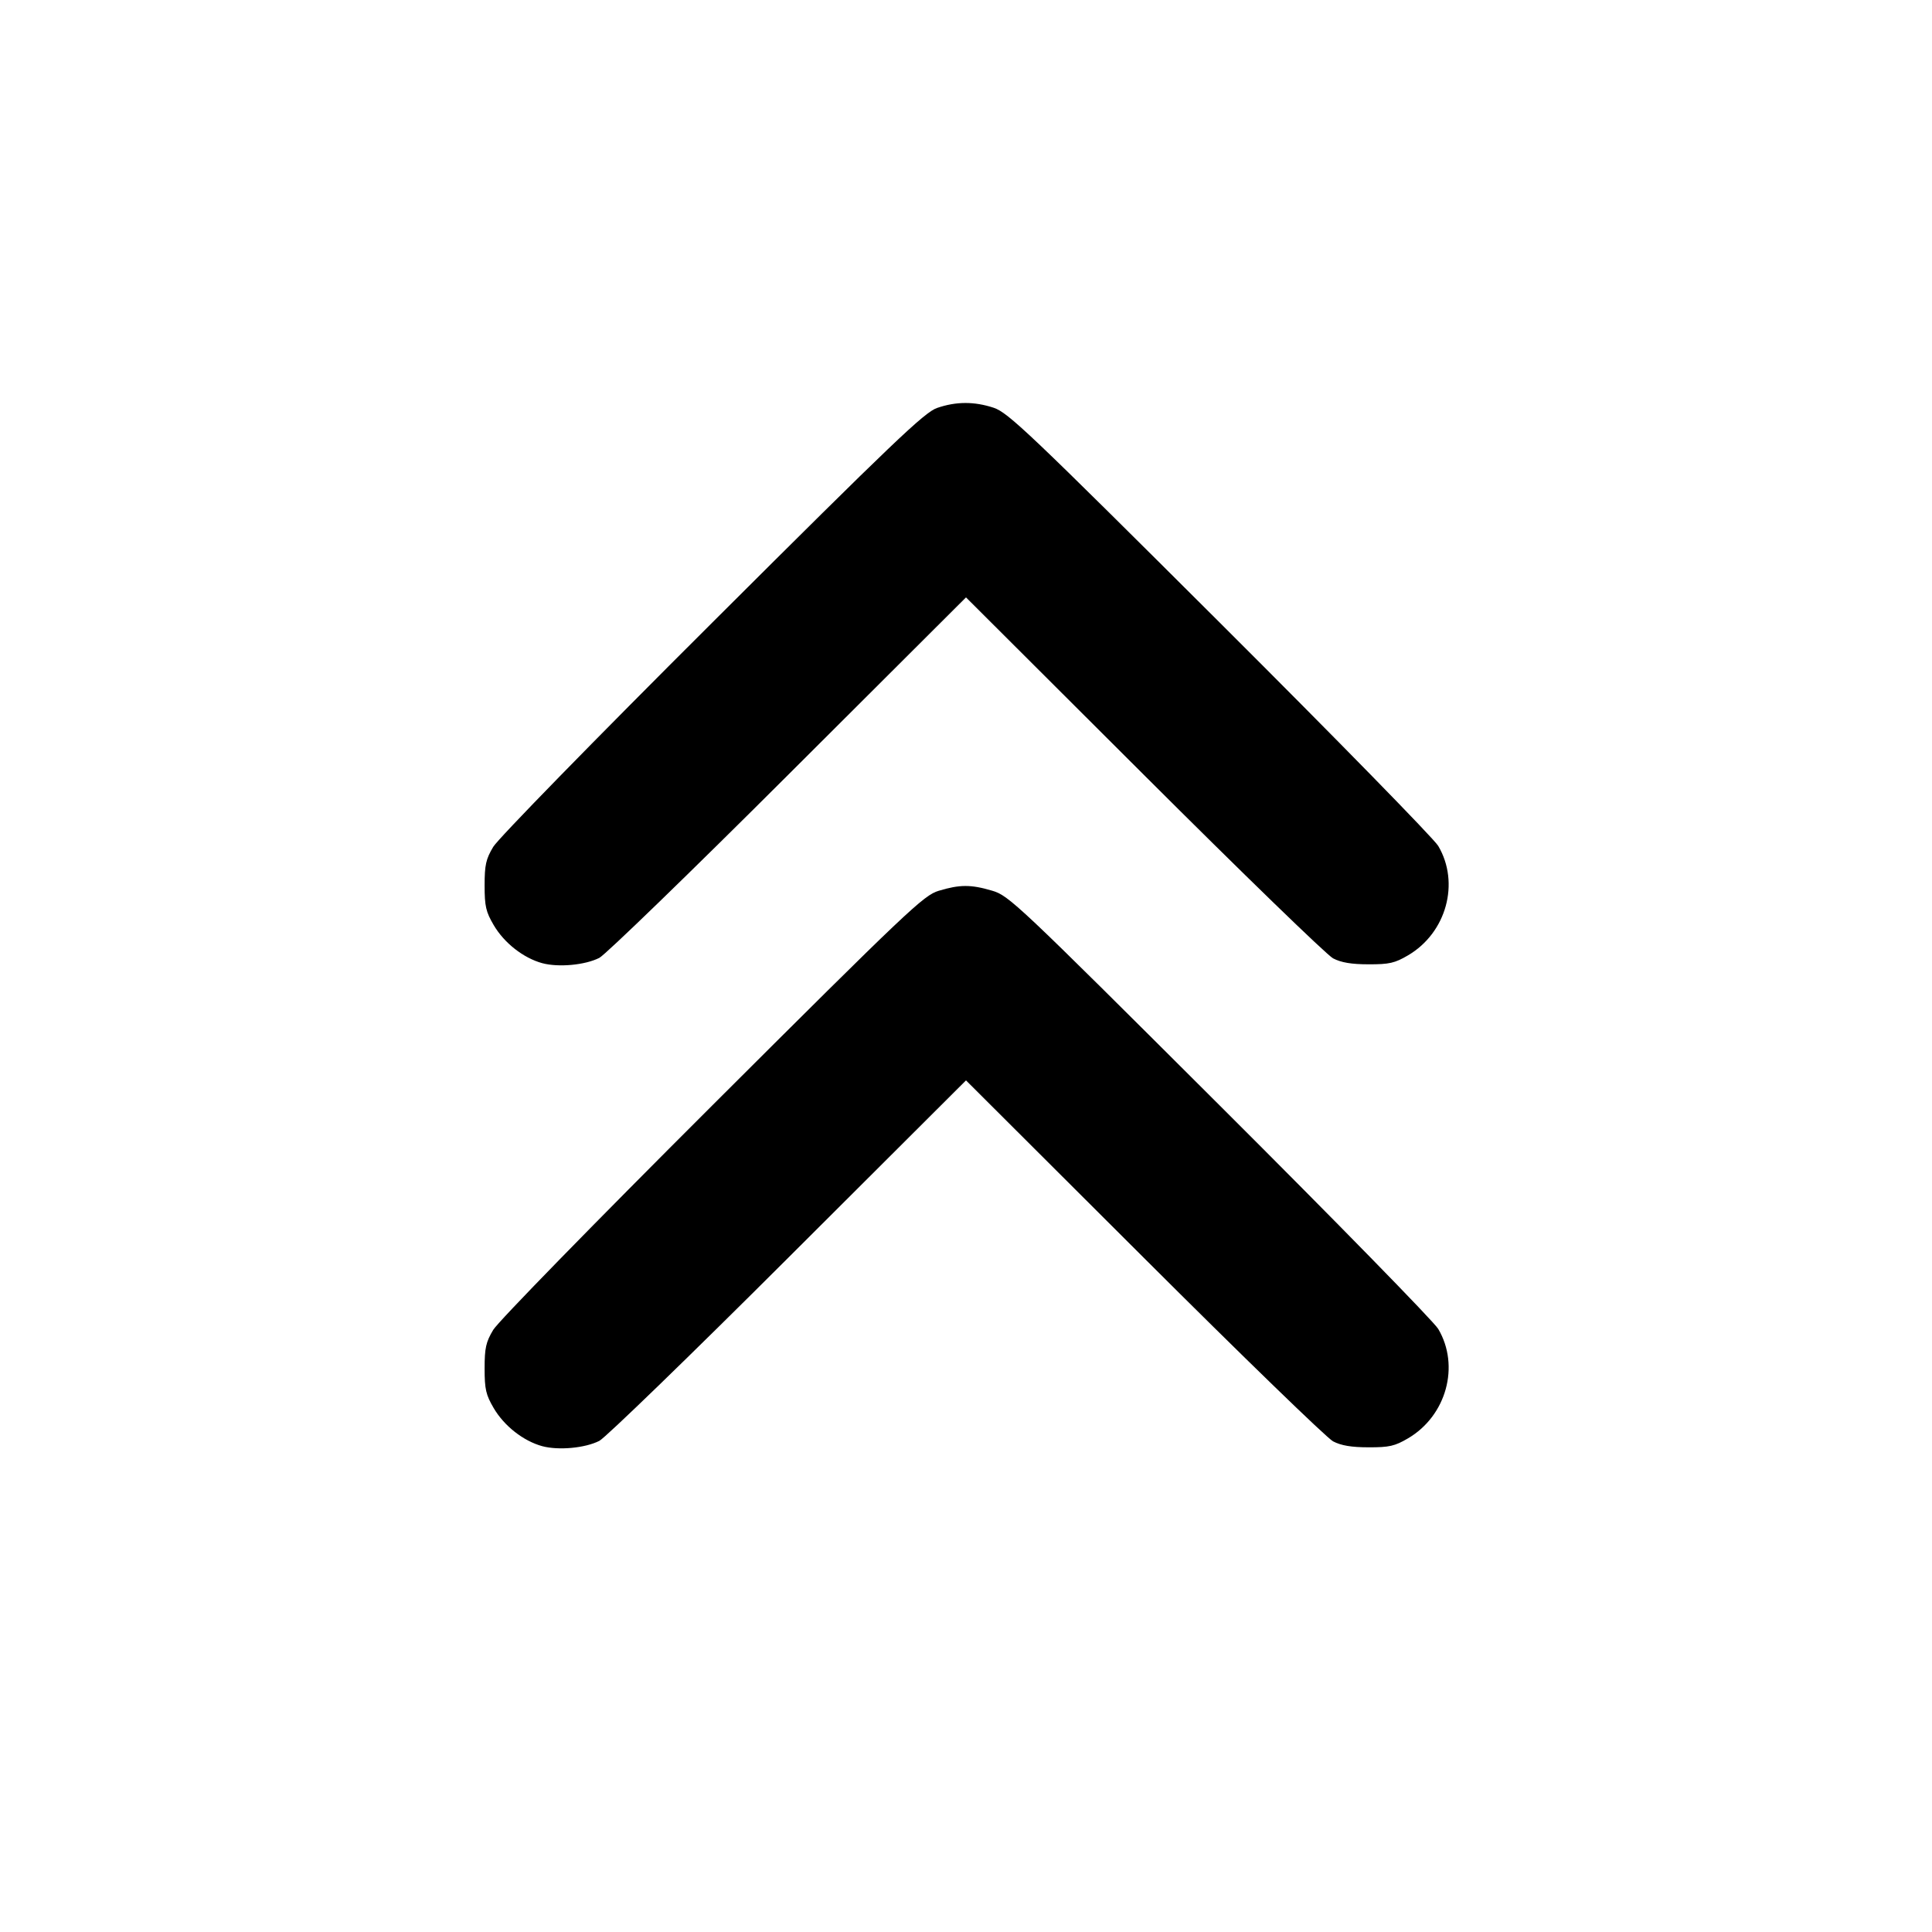 <svg xmlns="http://www.w3.org/2000/svg" width="24" height="24" viewBox="0 0 24 24" fill="none" stroke="currentColor" stroke-width="2" stroke-linecap="round" stroke-linejoin="round"><path d="M11.640 5.068 C 11.485 5.121,11.093 5.495,8.847 7.735 C 7.368 9.209,6.188 10.418,6.127 10.520 C 6.036 10.672,6.020 10.746,6.020 11.000 C 6.020 11.257,6.036 11.327,6.133 11.492 C 6.263 11.714,6.502 11.901,6.736 11.965 C 6.939 12.019,7.267 11.989,7.445 11.899 C 7.519 11.862,8.575 10.839,9.790 9.626 L 12.000 7.421 14.210 9.626 C 15.425 10.839,16.483 11.865,16.560 11.905 C 16.659 11.957,16.788 11.979,17.000 11.979 C 17.258 11.980,17.327 11.964,17.492 11.867 C 17.968 11.587,18.138 10.968,17.866 10.508 C 17.811 10.416,16.590 9.168,15.153 7.735 C 12.783 5.372,12.522 5.124,12.343 5.065 C 12.102 4.986,11.878 4.986,11.640 5.068 M11.660 11.066 C 11.474 11.122,11.279 11.307,8.847 13.733 C 7.371 15.206,6.188 16.418,6.127 16.520 C 6.036 16.672,6.020 16.746,6.020 17.000 C 6.020 17.257,6.036 17.327,6.133 17.492 C 6.263 17.714,6.502 17.901,6.736 17.965 C 6.939 18.019,7.267 17.989,7.445 17.899 C 7.519 17.862,8.575 16.839,9.790 15.626 L 12.000 13.421 14.210 15.626 C 15.425 16.839,16.483 17.865,16.560 17.905 C 16.659 17.957,16.788 17.979,17.000 17.979 C 17.258 17.980,17.327 17.964,17.492 17.867 C 17.968 17.587,18.138 16.968,17.866 16.508 C 17.811 16.416,16.590 15.167,15.153 13.734 C 12.627 11.214,12.533 11.125,12.323 11.064 C 12.059 10.986,11.922 10.987,11.660 11.066 " stroke="none" fill-rule="evenodd" fill="black"></path></svg>